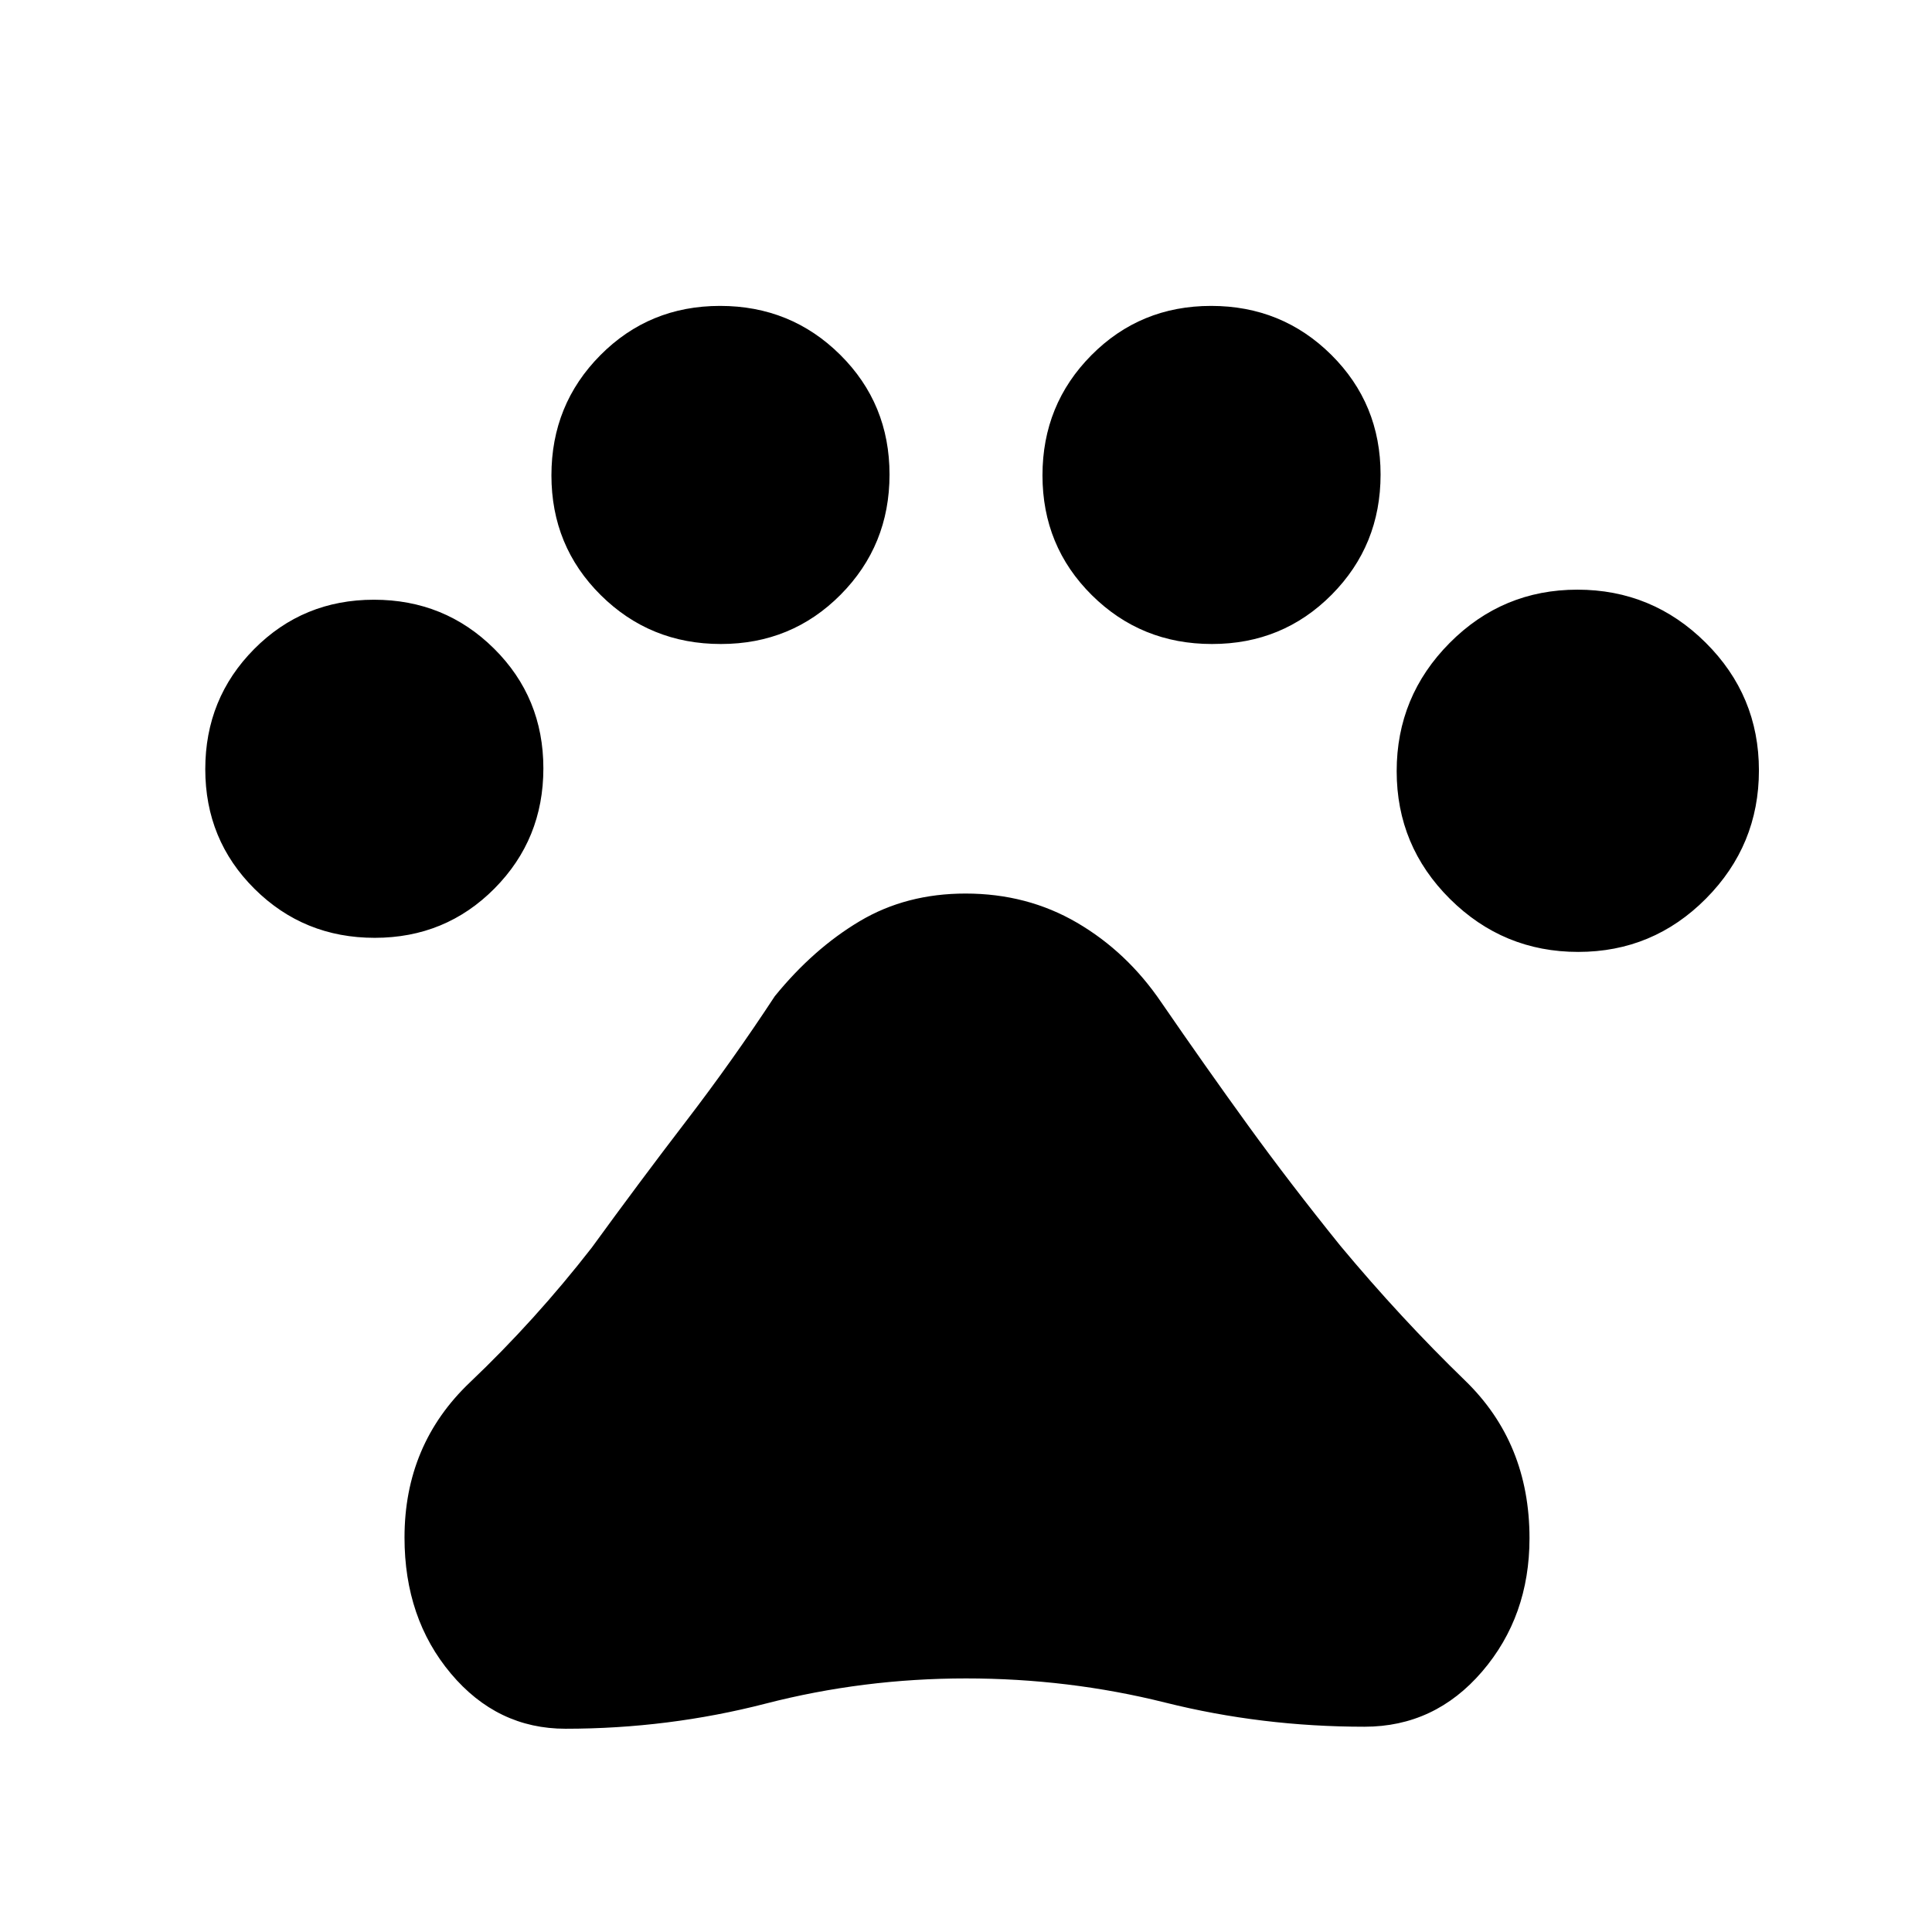 <svg xmlns="http://www.w3.org/2000/svg" height="20" viewBox="0 -960 960 960" width="20"><path d="M186.2-494q-35.2 0-59.7-24.3-24.5-24.31-24.5-59.5 0-35.2 24.3-59.7 24.31-24.5 59.5-24.5 35.2 0 59.7 24.3 24.5 24.31 24.5 59.5 0 35.2-24.3 59.7-24.31 24.5-59.5 24.5Zm172-146q-35.2 0-59.7-24.3-24.5-24.31-24.5-59.5 0-35.2 24.3-59.7 24.31-24.5 59.5-24.5 35.2 0 59.7 24.3 24.5 24.31 24.5 59.5 0 35.2-24.3 59.7-24.31 24.5-59.5 24.5Zm244 0q-35.2 0-59.7-24.3-24.5-24.31-24.5-59.5 0-35.2 24.3-59.7 24.31-24.5 59.5-24.5 35.2 0 59.7 24.3 24.5 24.31 24.5 59.5 0 35.2-24.3 59.7-24.31 24.5-59.5 24.5Zm182 153q-37.2 0-63.7-26.3-26.5-26.31-26.5-63.5 0-37.2 26.3-63.7 26.31-26.5 63.5-26.5 37.2 0 63.7 26.3 26.5 26.31 26.5 63.5 0 37.2-26.3 63.7-26.31 26.5-63.5 26.5ZM281-101q-33.94 0-56.97-27.43T201-196q0-46.2 32.5-77.1Q266-304 294-340q24-33 47-63t44-62q19.2-23.6 42.24-37.3 23.04-13.7 52.54-13.7 30.6 0 55.41 14.5Q560-487 577-462q22 32 43 61t46 60q30 36 62 67t32 78.32q0 38.82-23.53 66.25T678-102q-51.01 0-99-12t-99-12q-51.01 0-99.5 12.5T281-101Z"/></svg>